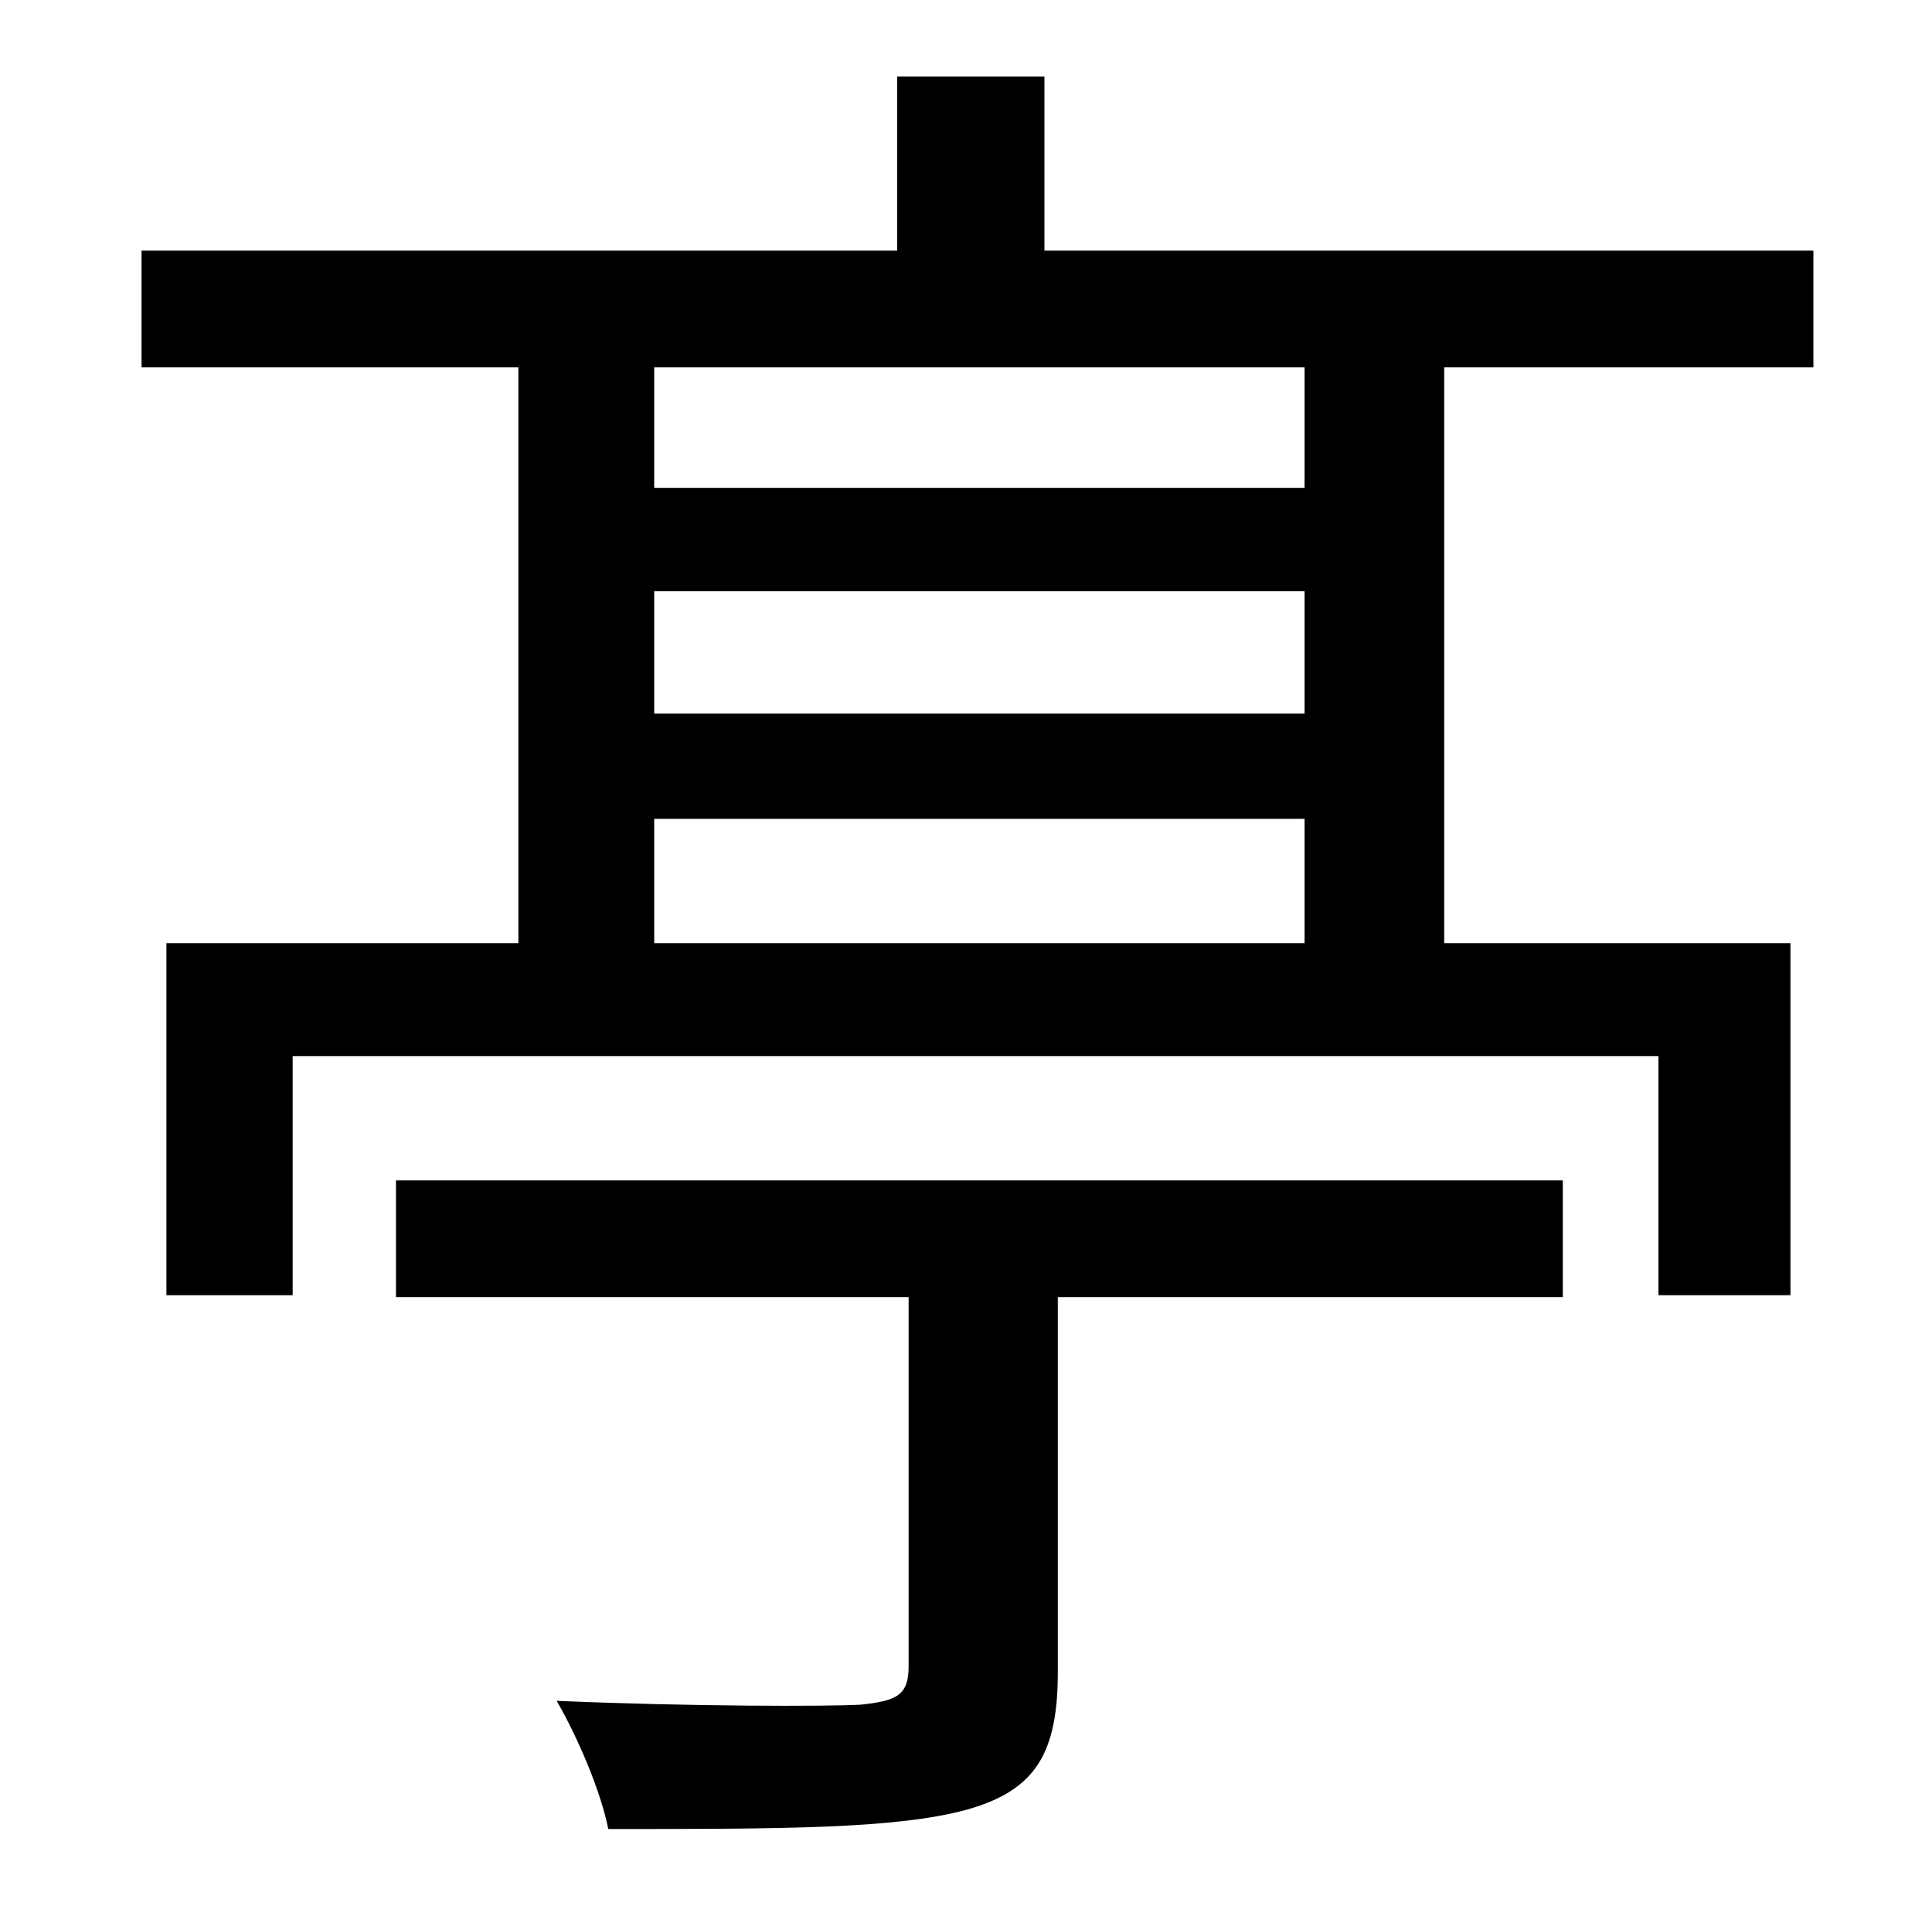 <?xml version="1.0" standalone="no"?>
<!DOCTYPE svg PUBLIC "-//W3C//DTD SVG 1.1//EN" "http://www.w3.org/Graphics/SVG/1.1/DTD/svg11.dtd" >
<svg xmlns="http://www.w3.org/2000/svg" xmlns:xlink="http://www.w3.org/1999/xlink" version="1.1" viewBox="-10 0 1010 1000">
   <path fill="currentColor"
d="M197 678v-61h610v61h-264v196c0 43 -12 62 -48 72c-37 10 -97 10 -187 10c-4 -20 -16 -48 -27 -67c70 3 141 3 159 2c19 -2 25 -5 25 -20v-193h-268zM672 255v-63h-340v63h340zM332 493h340v-65h-340v65zM672 373v-64h-340v64h340zM938 192h-193v301h181v184h-69v-125
h-714v125h-66v-184h184v-301h-197v-61h395v-91h77v91h402v61z" />
</svg>
